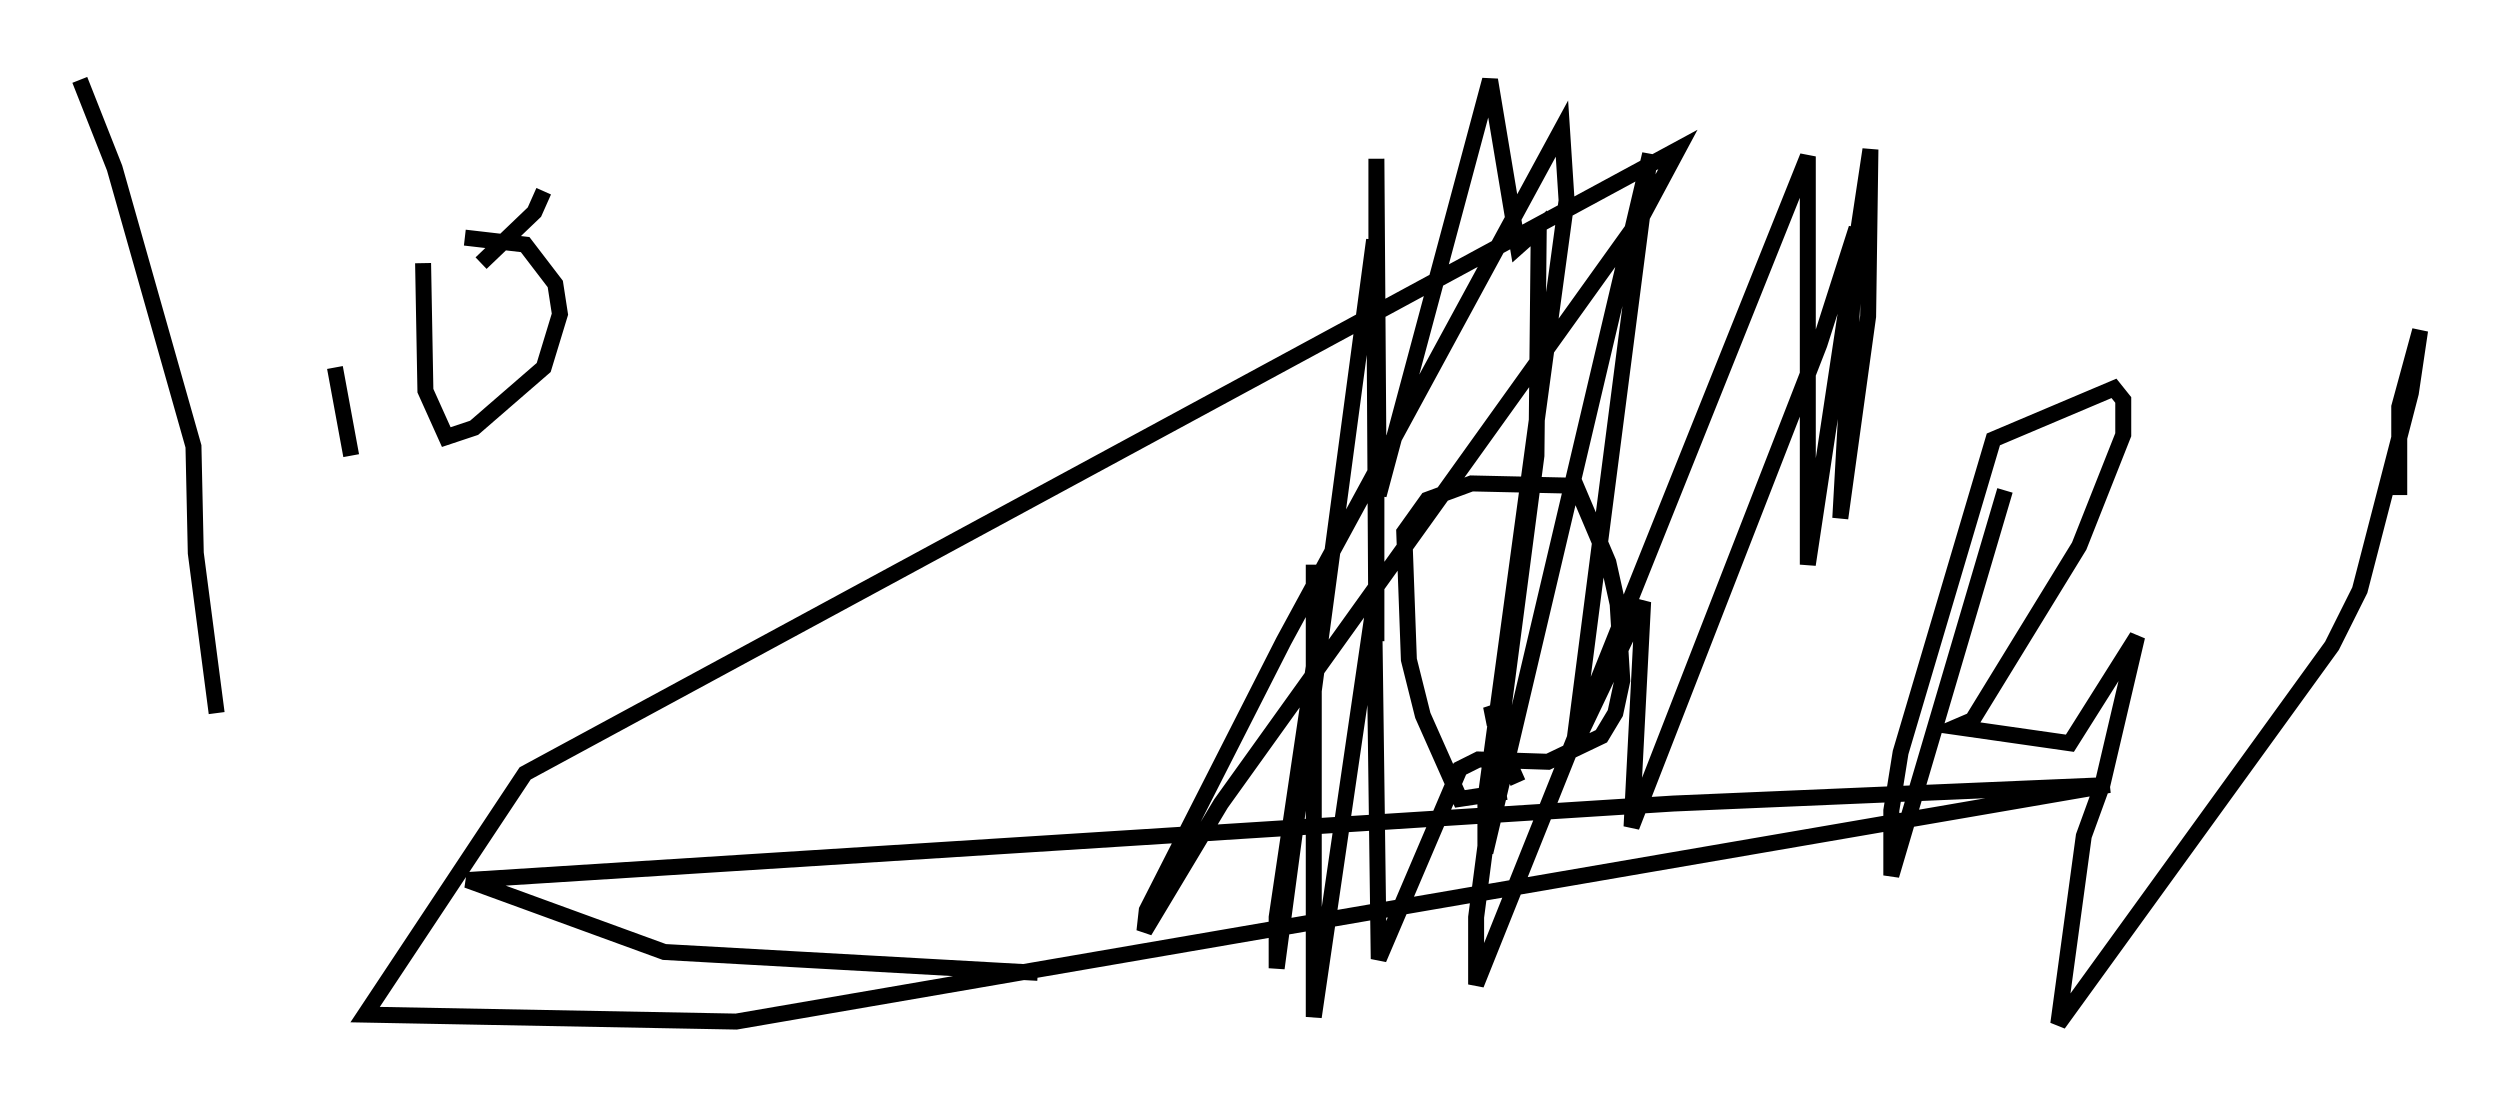 <?xml version="1.0" encoding="utf-8" ?>
<svg baseProfile="full" height="69.117" version="1.1" width="156.558" xmlns="http://www.w3.org/2000/svg" xmlns:ev="http://www.w3.org/2001/xml-events" xmlns:xlink="http://www.w3.org/1999/xlink"><defs /><rect fill="white" height="69.117" width="156.558" x="0" y="0" /><path d="M89.536, 40.587 m0.0, -0.581 m7.117, 0.581 l0.0, 0.0 m-3.05, 4.793 l-0.145, -0.726 0.436, -0.145 m-0.145, 0.872 l0.0, 2.76 m0.0, 0.0 l0.726, -0.436 0.581, 1.307 m-0.726, 0.581 l-2.905, 0.436 -2.324, -5.229 l-0.872, -3.486 -0.291, -7.989 l1.453, -2.034 2.76, -1.017 l6.536, 0.145 2.034, 4.793 l0.581, 2.615 0.291, 4.793 l-0.436, 2.034 -0.872, 1.453 l-3.341, 1.598 -4.358, -0.145 l-1.162, 0.581 -5.084, 11.911 l-0.291, -22.223 -3.777, 25.855 l0.0, -28.324 0.0, 6.391 l-2.324, 15.687 0.0, 3.196 l6.101, -45.609 0.145, 25.128 l0.0, -30.212 0.145, 21.061 l6.972, -26 1.743, 10.458 l1.307, -1.162 -0.145, 14.235 l-3.777, 28.905 0.0, 4.212 l20.771, -51.855 0.0, 25.564 l3.922, -26 -0.145, 10.458 l-1.743, 12.637 1.017, -18.156 l-2.324, 7.263 -11.765, 30.212 l0.726, -14.089 -4.358, 9.151 l4.793, -37.184 -10.313, 43.721 l0.0, -3.341 5.084, -37.475 l-0.291, -4.503 -17.43, 32.1 l-8.57, 16.849 -0.145, 1.307 l4.793, -7.989 26.436, -36.894 l2.179, -4.067 -72.19, 39.073 l-10.022, 15.106 23.24, 0.436 l85.989, -14.816 -27.307, 1.162 l-75.531, 4.793 12.346, 4.503 l23.385, 1.307 m60.57, -30.212 l-7.117, 24.112 0.0, -4.067 l0.581, -3.631 5.81, -19.609 l7.553, -3.196 0.581, 0.726 l0.0, 2.179 -2.76, 6.972 l-6.682, 10.894 -1.017, 0.436 l7.117, 1.017 4.212, -6.682 l-2.179, 9.296 -1.162, 3.196 l-1.598, 11.765 17.14, -23.676 l1.743, -3.486 3.196, -12.346 l0.581, -3.922 -1.307, 4.793 l0.0, 5.52 m-145.251, -26 l2.179, 5.52 4.939, 17.43 l0.145, 6.682 1.307, 10.022 m7.408, -21.642 l1.017, 5.52 m-4.648, -16.849 l0.0, 0.0 m9.151, 4.793 l0.145, 7.989 1.307, 2.905 l1.743, -0.581 4.358, -3.777 l1.017, -3.341 -0.291, -1.888 l-1.888, -2.469 -3.777, -0.436 m1.017, 1.598 l3.341, -3.196 0.581, -1.307 m8.425, 0.872 " fill="none" stroke="black" stroke-width="1" /></svg>